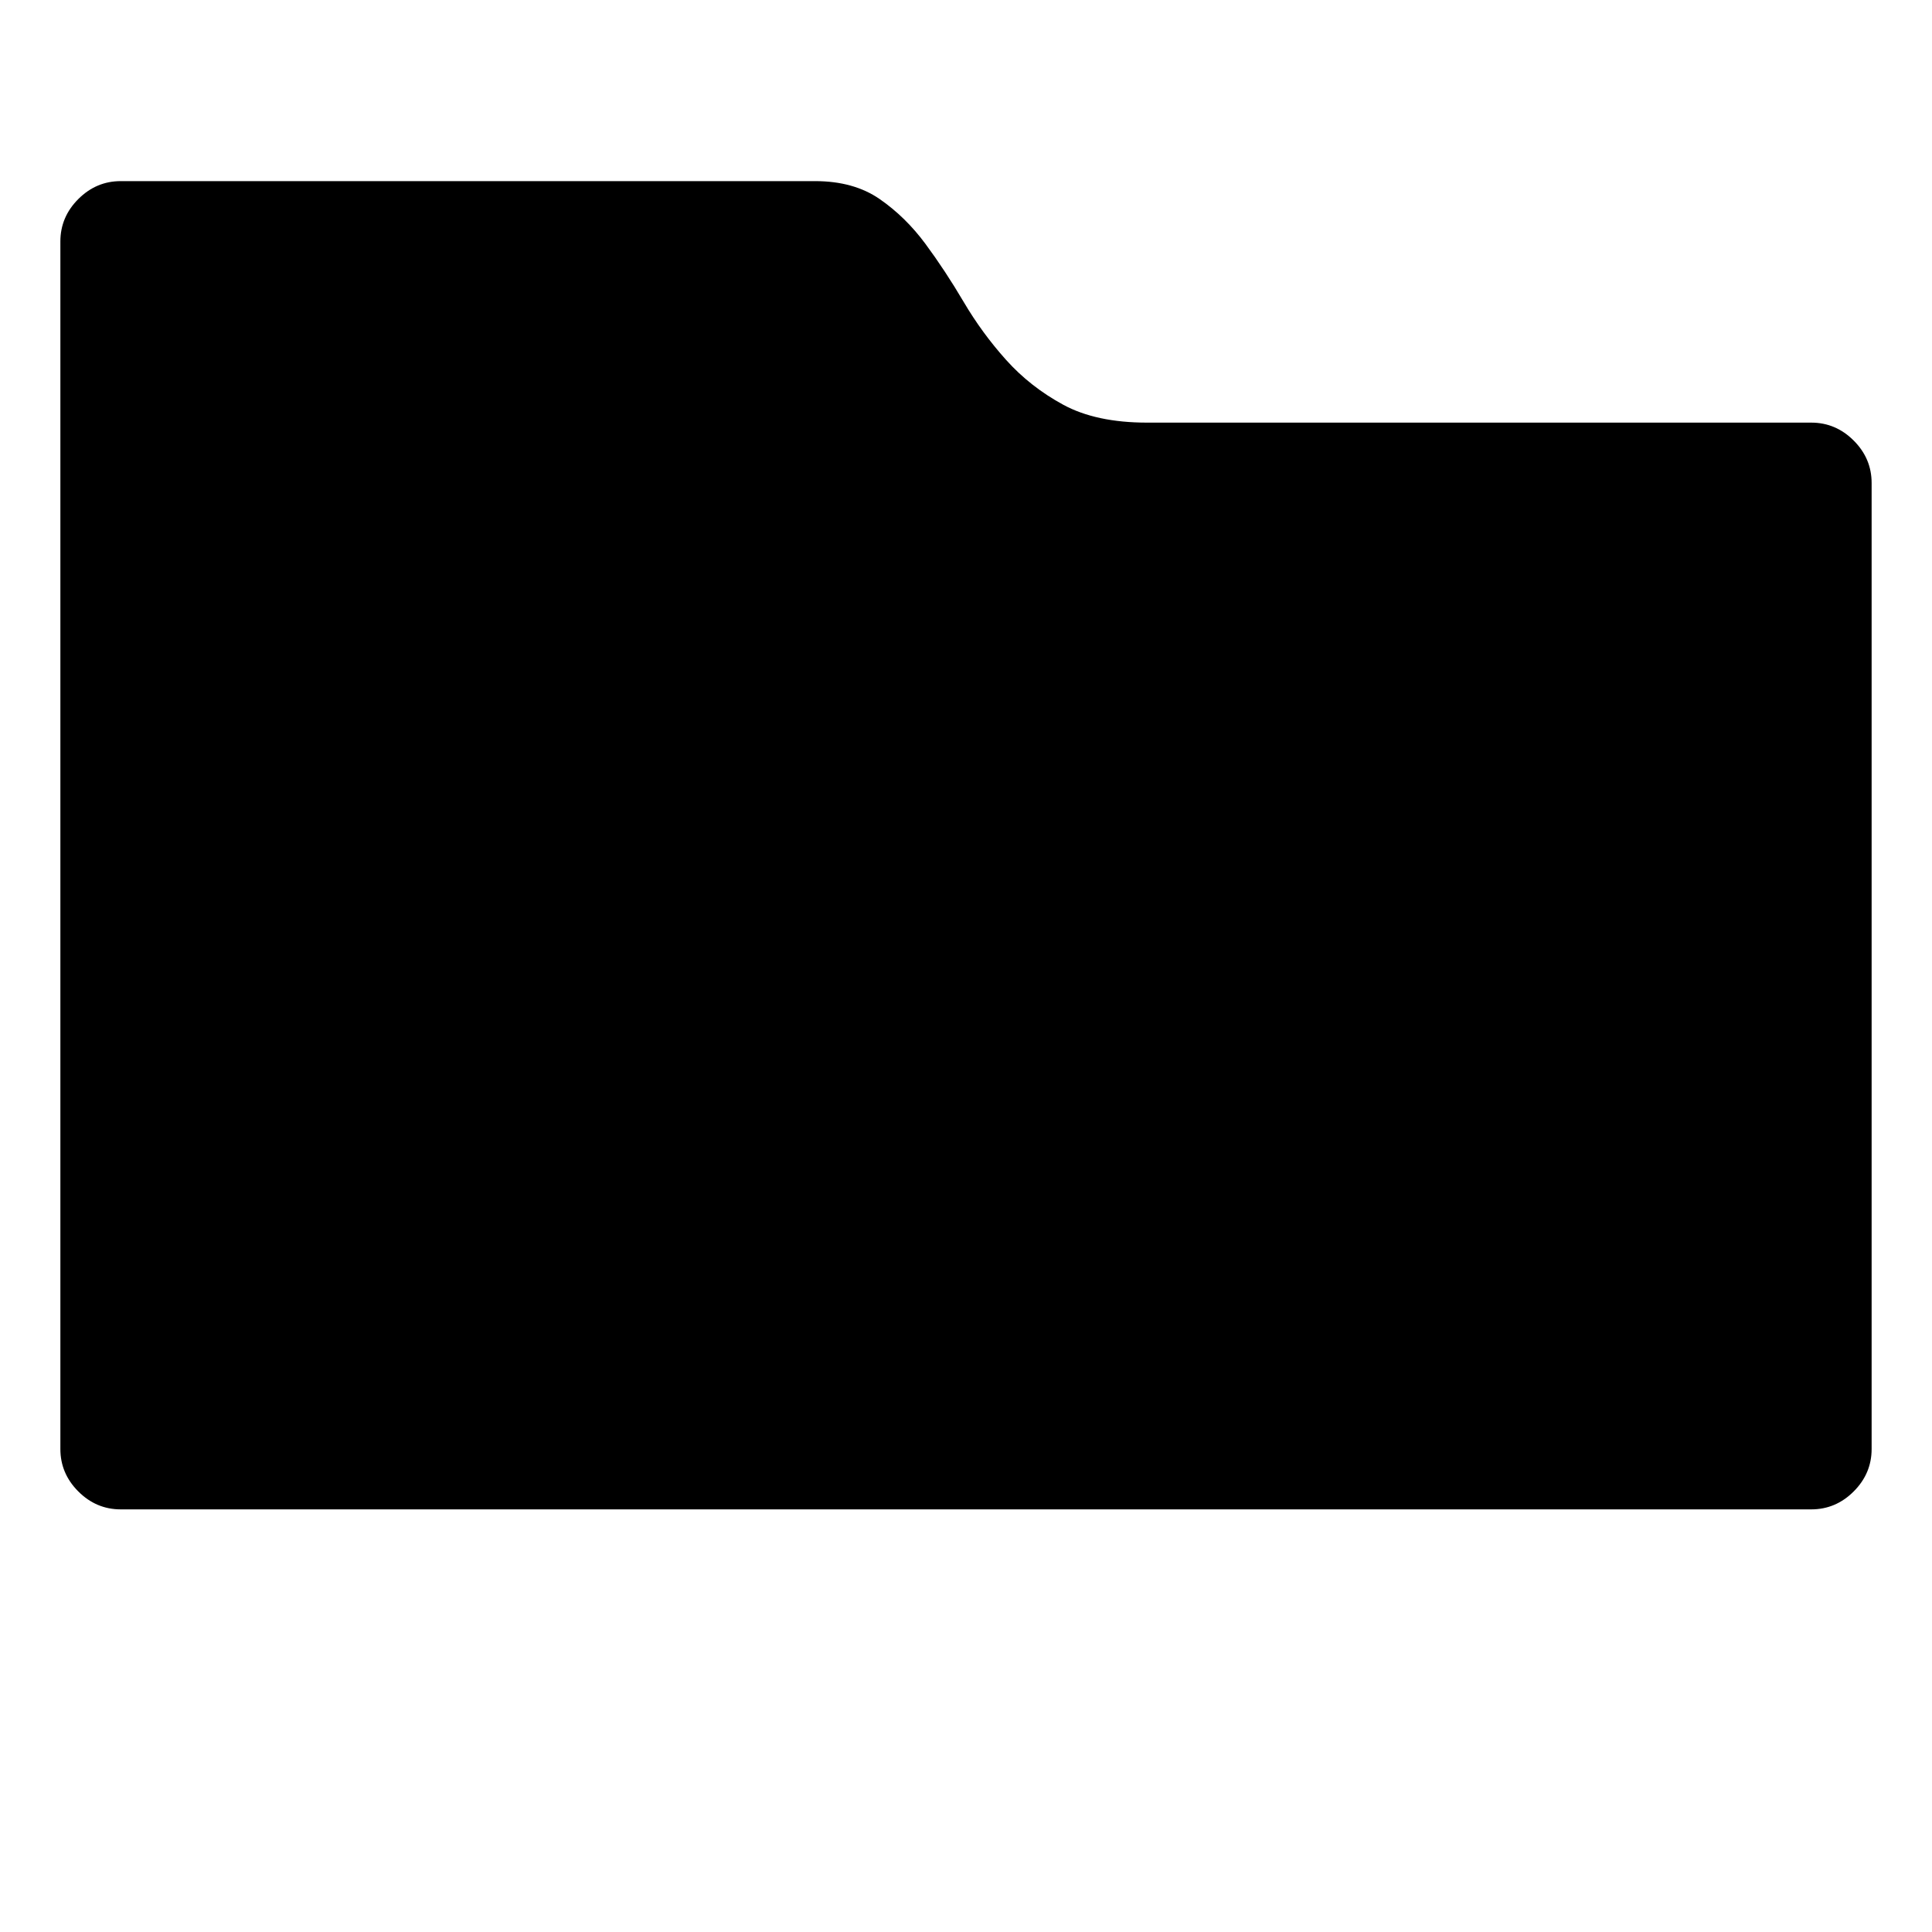 <!-- Generated by IcoMoon.io -->
<svg version="1.1" xmlns="http://www.w3.org/2000/svg" width="32" height="32" viewBox="0 0 32 32">
<title>uniF0AA</title>
<path d="M31 8v16q0 0.406-0.297 0.703t-0.703 0.297h-28q-0.406 0-0.703-0.297t-0.297-0.703v-20q0-0.406 0.297-0.703t0.703-0.297h11.5q0.641 0 1.070 0.297t0.758 0.742 0.633 0.961 0.703 0.961 0.945 0.742 1.391 0.297h11q0.406 0 0.703 0.297t0.297 0.703z"></path>
</svg>
